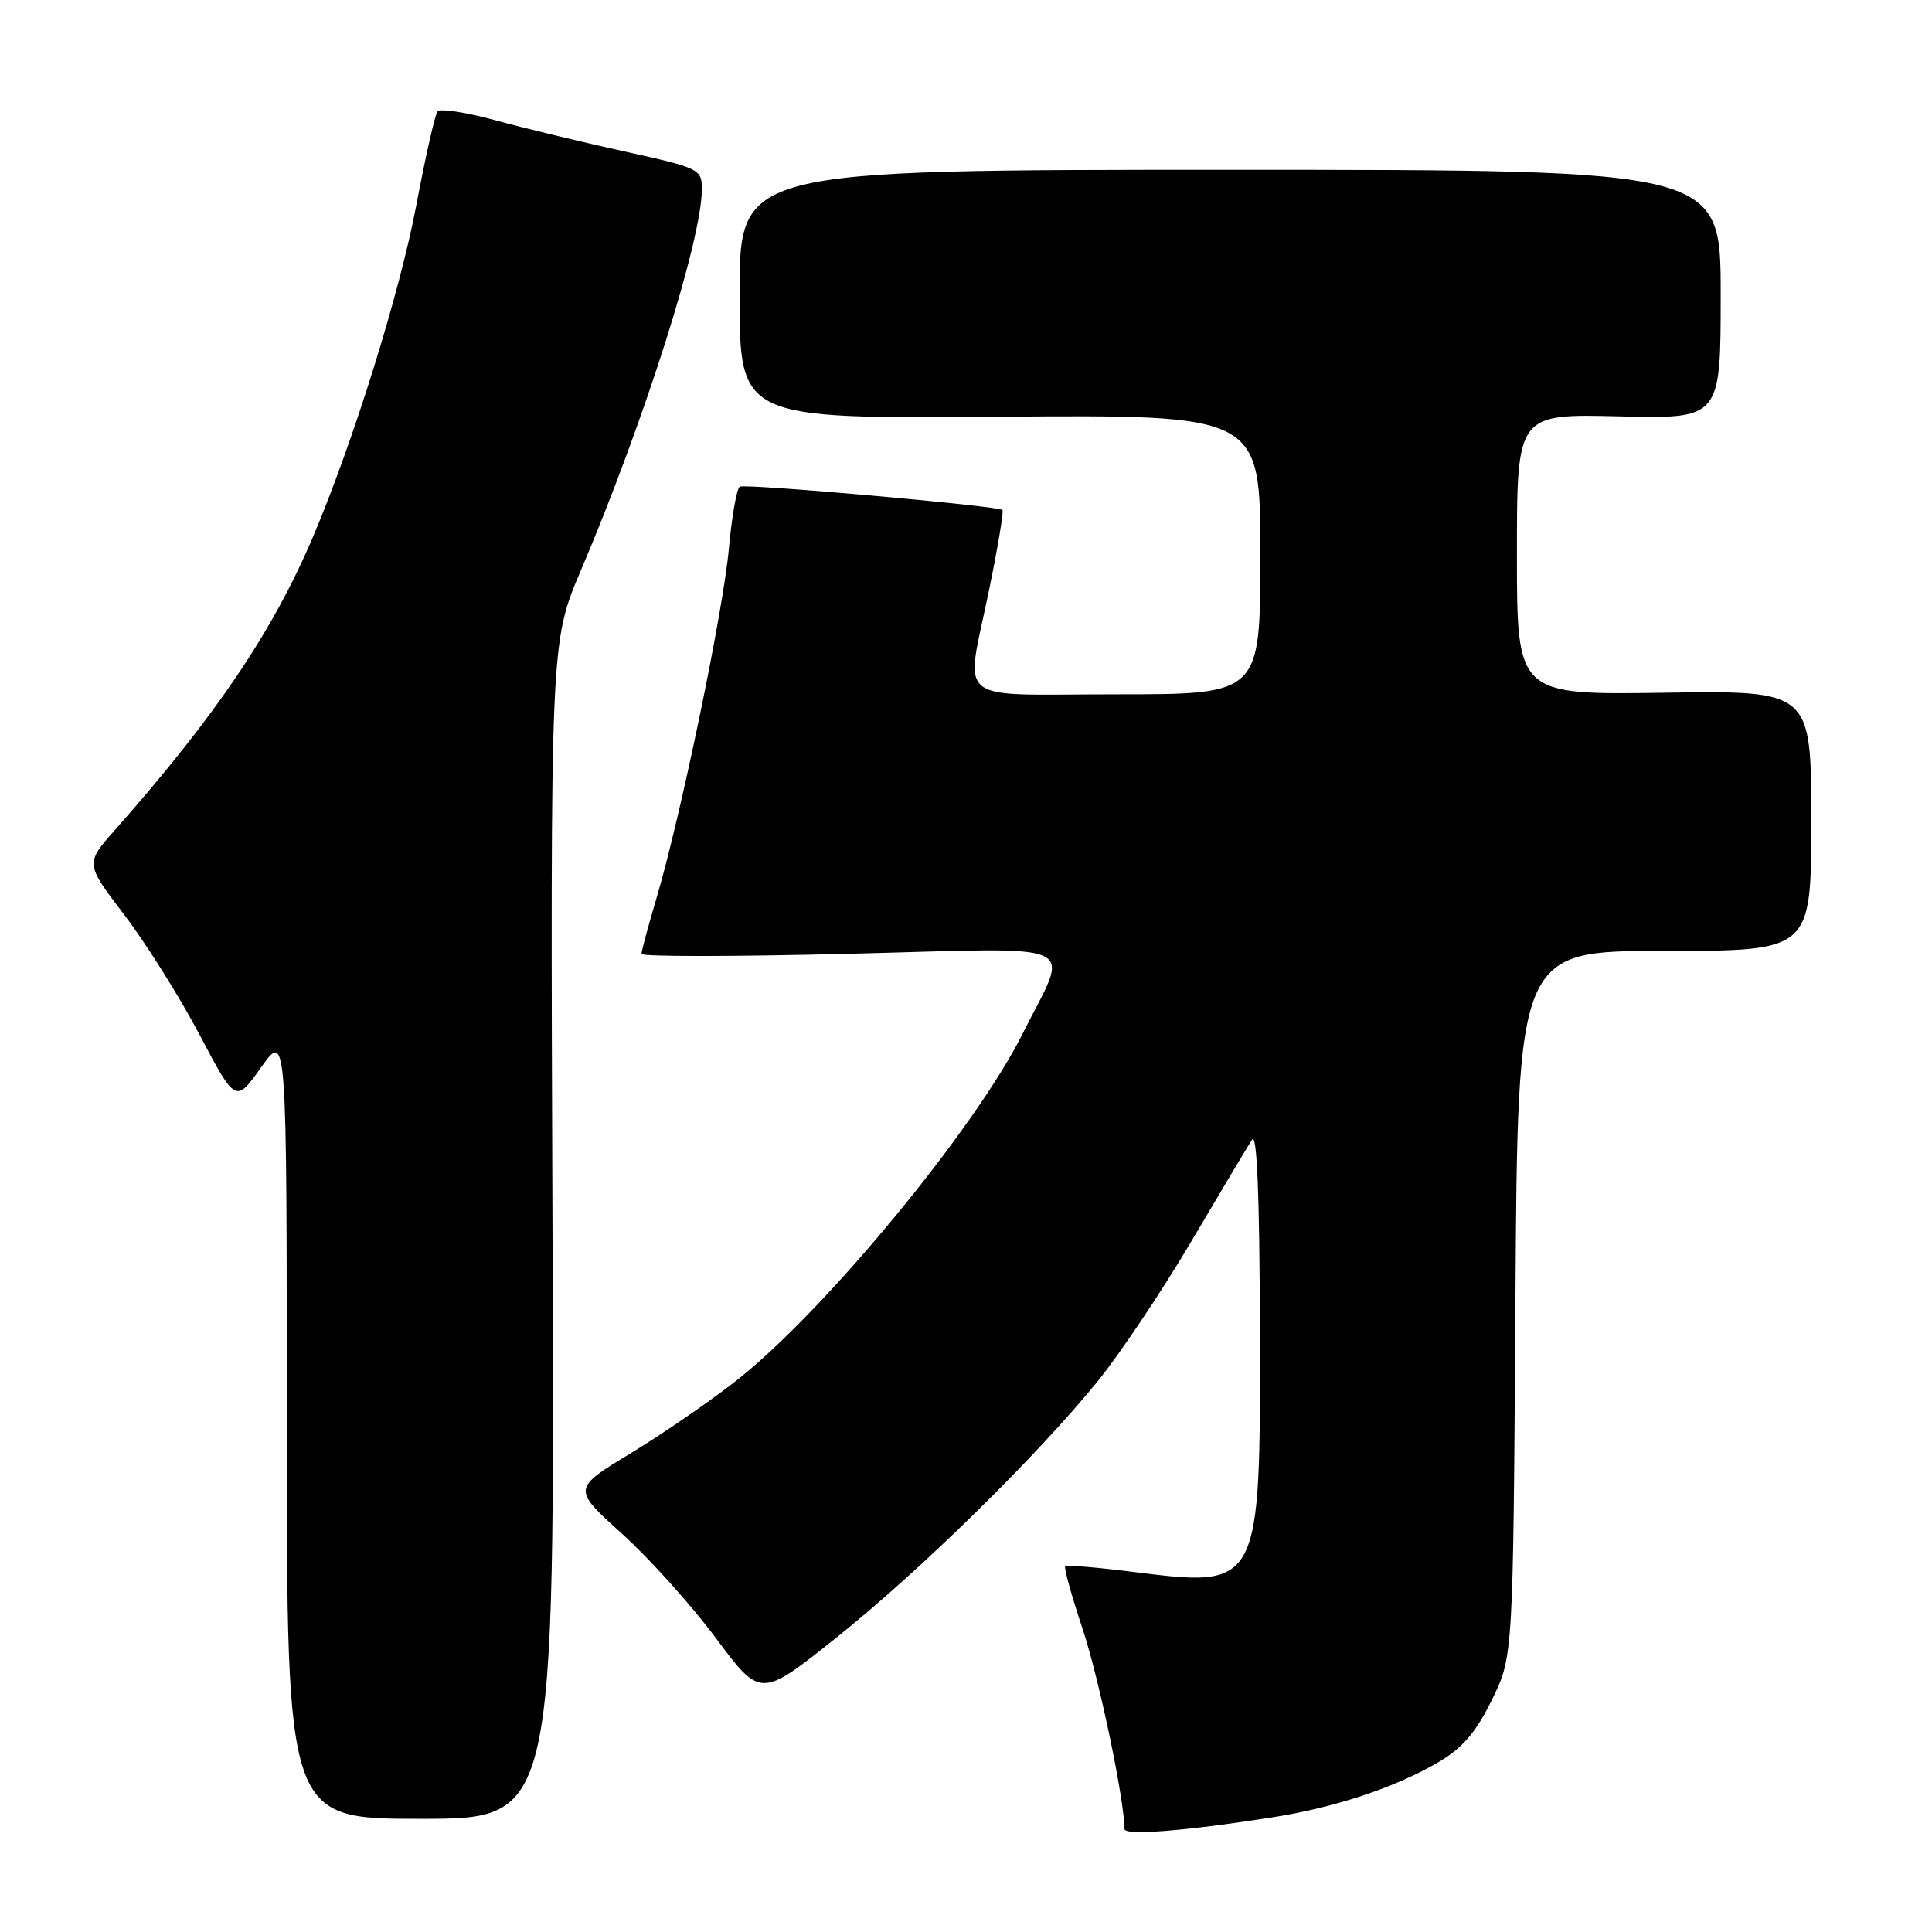 <?xml version="1.0" encoding="UTF-8" standalone="no"?>
<!DOCTYPE svg PUBLIC "-//W3C//DTD SVG 1.1//EN" "http://www.w3.org/Graphics/SVG/1.1/DTD/svg11.dtd" >
<svg xmlns="http://www.w3.org/2000/svg" xmlns:xlink="http://www.w3.org/1999/xlink" version="1.1" viewBox="0 0 256 256">
 <g >
 <path fill="currentColor"
d=" M 168.46 240.83 C 176.82 239.53 184.83 236.88 190.60 233.50 C 193.78 231.63 195.57 229.55 197.68 225.25 C 200.50 219.50 200.50 219.50 200.80 172.75 C 201.09 126.00 201.09 126.00 220.55 126.00 C 240.00 126.00 240.00 126.00 240.00 108.75 C 240.00 91.50 240.00 91.50 220.50 91.79 C 201.00 92.08 201.00 92.08 201.00 73.46 C 201.00 54.85 201.00 54.85 214.50 55.17 C 228.00 55.50 228.00 55.50 228.00 39.00 C 228.00 22.50 228.00 22.50 163.00 22.50 C 98.00 22.50 98.00 22.50 98.00 39.00 C 98.00 55.50 98.00 55.50 132.50 55.22 C 167.00 54.95 167.00 54.95 167.00 73.47 C 167.00 92.00 167.00 92.00 148.00 92.00 C 125.93 92.00 127.91 93.63 131.08 78.06 C 132.23 72.44 133.02 67.72 132.83 67.57 C 132.12 67.02 98.72 64.05 98.02 64.49 C 97.62 64.74 96.96 68.44 96.58 72.70 C 95.82 81.04 90.17 108.30 86.96 119.11 C 85.88 122.74 85.00 126.02 85.00 126.40 C 85.00 126.77 97.43 126.76 112.62 126.38 C 144.26 125.58 141.78 124.42 135.47 137.03 C 129.19 149.56 109.51 173.45 97.82 182.74 C 94.34 185.50 87.97 189.89 83.66 192.51 C 75.82 197.26 75.82 197.26 82.38 203.19 C 85.99 206.44 91.61 212.69 94.86 217.06 C 100.78 225.01 100.78 225.01 110.83 216.99 C 121.92 208.13 137.27 193.08 145.45 183.02 C 148.37 179.43 153.95 171.10 157.85 164.50 C 161.74 157.90 165.37 151.82 165.91 151.00 C 166.55 150.00 166.90 158.34 166.94 175.80 C 167.02 210.49 167.07 210.40 150.02 208.27 C 145.33 207.68 141.34 207.35 141.15 207.54 C 140.95 207.72 142.00 211.49 143.47 215.90 C 145.62 222.38 148.98 238.42 149.00 242.35 C 149.00 243.25 156.95 242.63 168.46 240.83 Z  M 73.21 163.04 C 72.92 85.09 72.92 85.09 76.96 75.60 C 85.37 55.84 93.00 31.79 93.00 25.06 C 93.00 22.41 92.69 22.26 82.75 20.07 C 77.11 18.83 69.37 16.96 65.54 15.91 C 61.72 14.87 58.31 14.35 57.98 14.76 C 57.64 15.17 56.37 20.77 55.16 27.21 C 52.97 38.78 46.87 58.38 41.53 71.00 C 36.19 83.61 28.65 94.79 15.24 109.97 C 11.29 114.43 11.29 114.43 16.49 121.25 C 19.34 125.00 23.83 132.14 26.45 137.12 C 31.23 146.17 31.23 146.17 34.61 141.41 C 38.00 136.65 38.00 136.65 38.00 188.82 C 38.00 241.00 38.00 241.00 55.75 241.00 C 73.50 241.00 73.50 241.00 73.21 163.04 Z "/>
</g>
</svg>